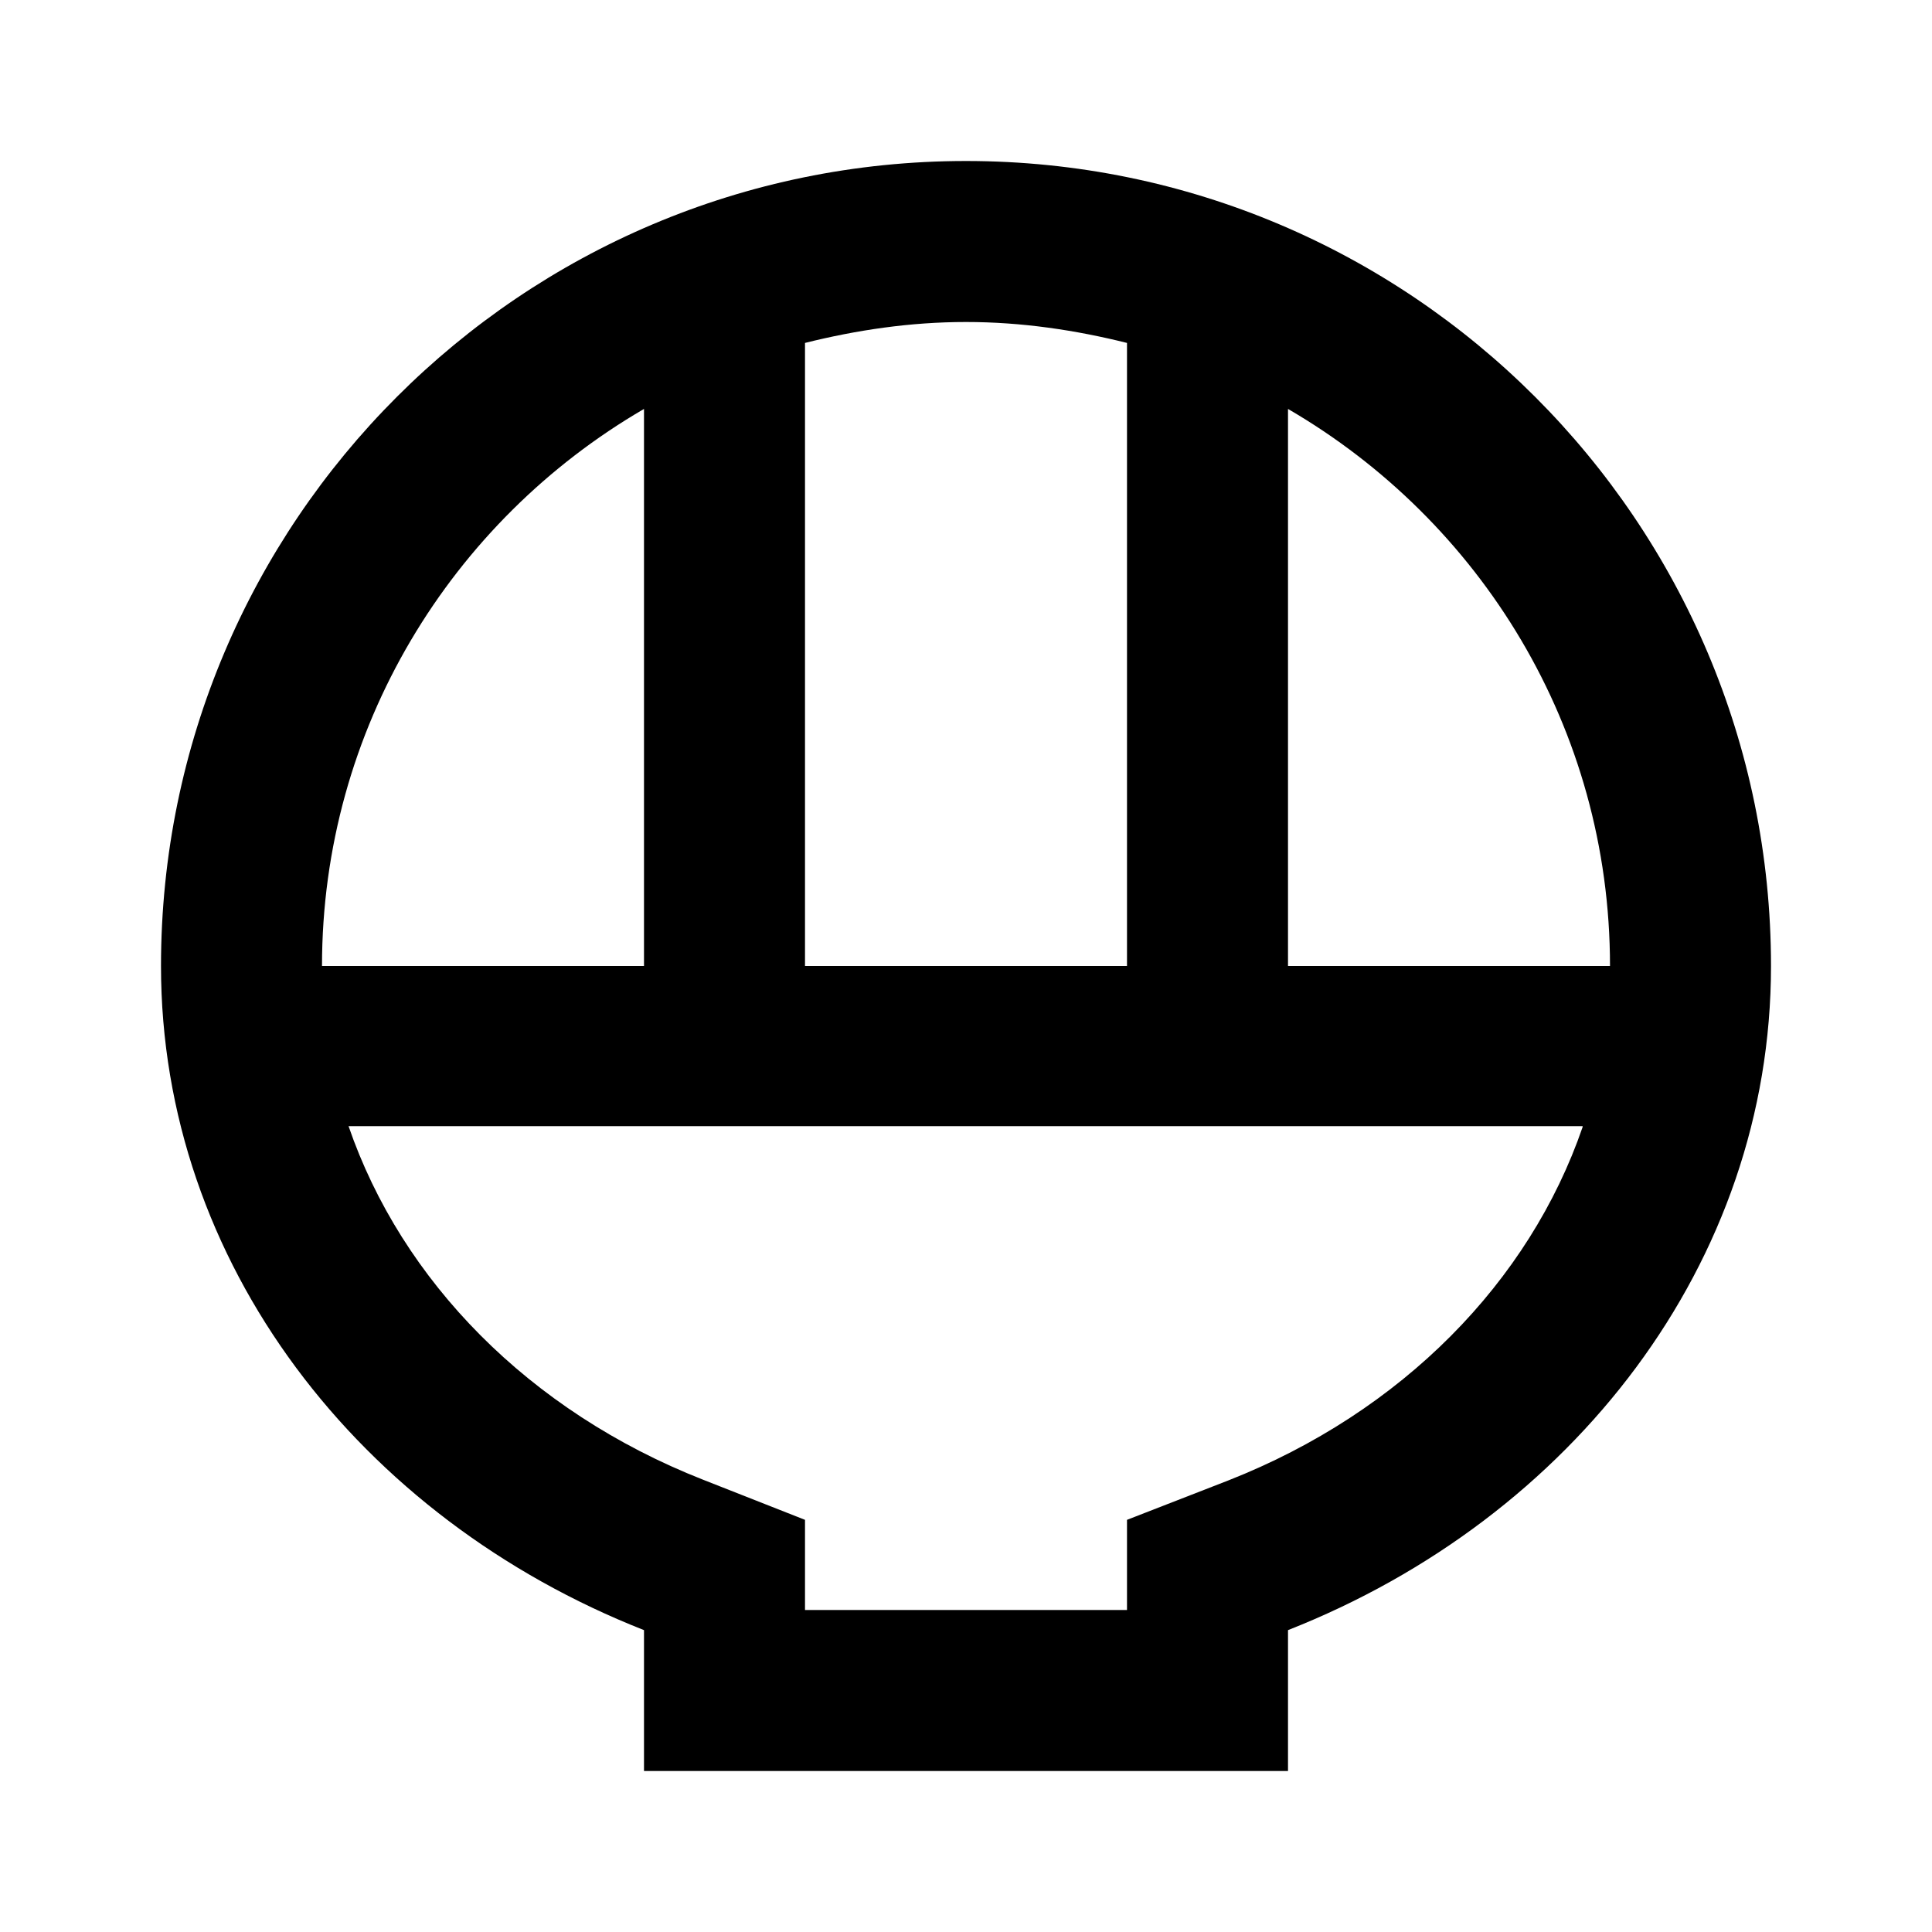 <svg viewBox="0 0 24 24" fill="none" xmlns="http://www.w3.org/2000/svg">
<path d="M19.66 14C19 15.92 17.42 17.54 15.26 18.39L14 18.88V20H10V18.88L8.73 18.38C6.57 17.53 4.99 15.91 4.33 13.99H19.66V14ZM12 2C6.48 2 2 6.48 2 12C2 15.69 4.47 18.86 8 20.25V22H16V20.25C19.53 18.86 22 15.69 22 12C22 6.48 17.52 2 12 2ZM10 12V4.26C10.64 4.1 11.31 4 12 4C12.69 4 13.36 4.1 14 4.26V12H10ZM16 12V5.08C18.39 6.47 20 9.04 20 12H16ZM4 12C4 9.05 5.61 6.47 8 5.08V12H4Z" fill="currentColor"/>
</svg>
